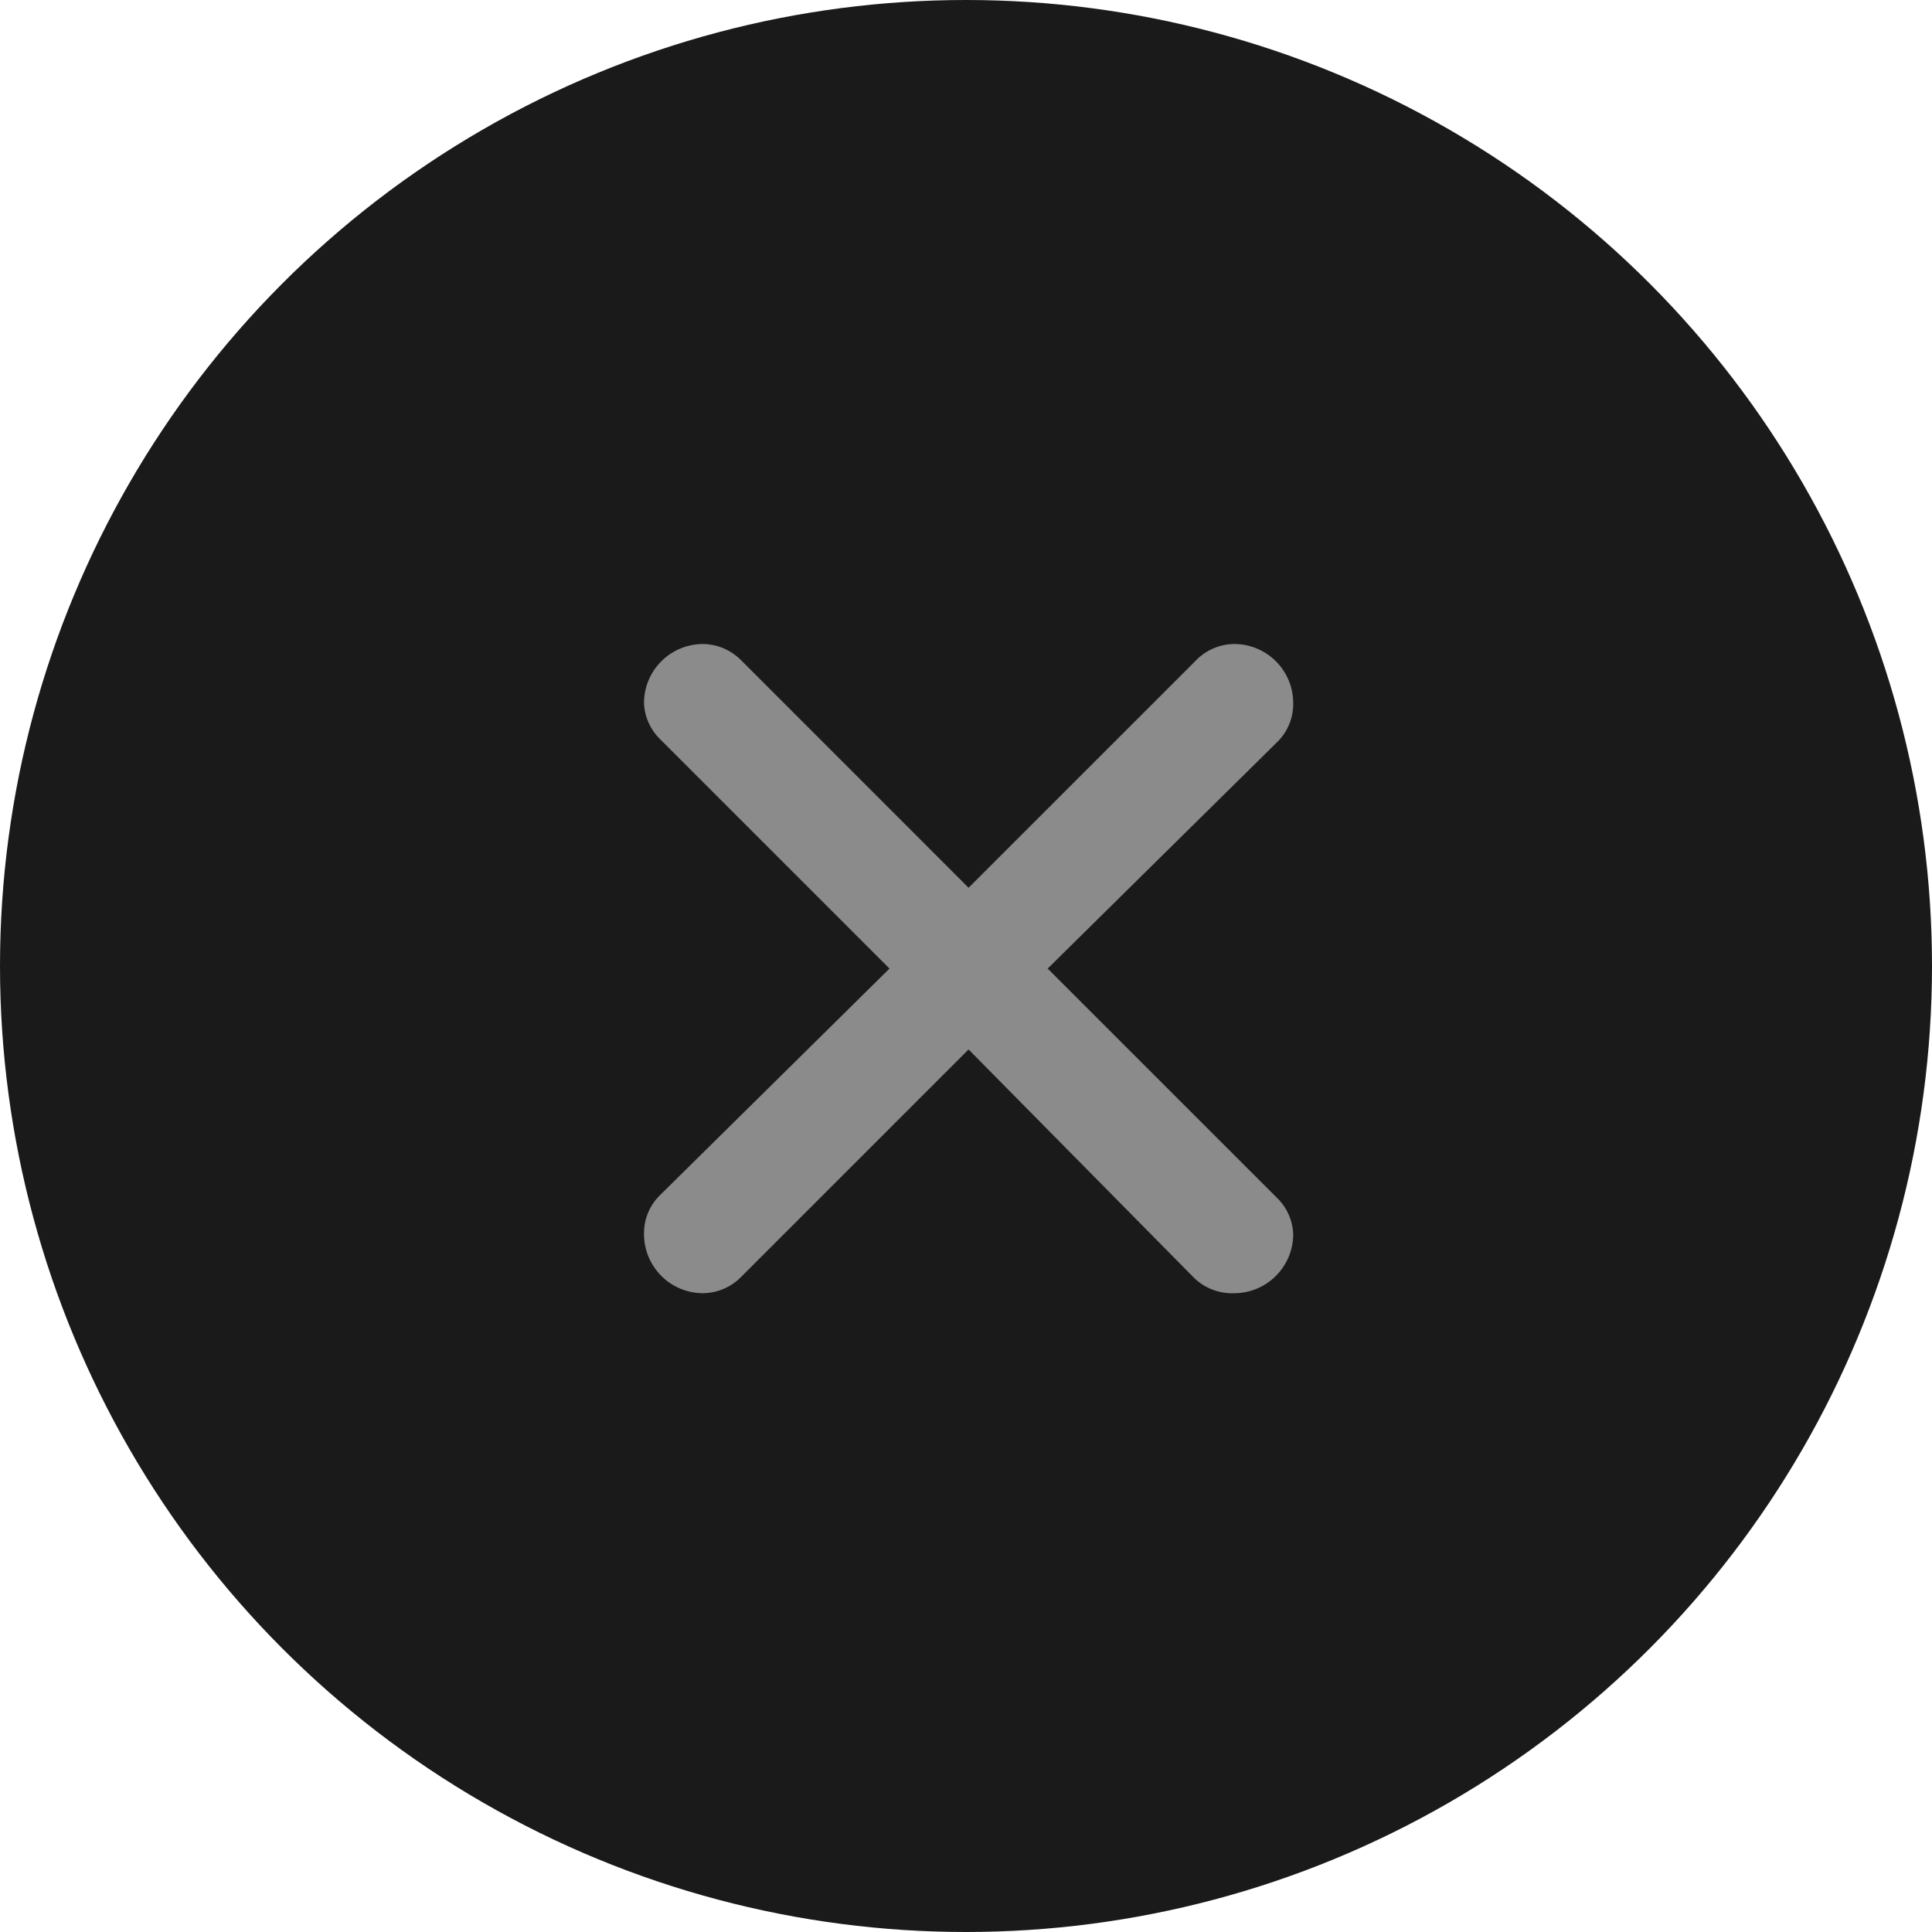 <svg width="30" height="30" viewBox="0 0 30 30" fill="none" xmlns="http://www.w3.org/2000/svg">
<circle cx="15" cy="15" r="15" fill="#1B1A1A"/>
<path d="M11.503 10.247L15.04 13.785L18.56 10.266C18.637 10.183 18.731 10.117 18.835 10.071C18.939 10.025 19.051 10.001 19.165 10C19.407 10 19.641 10.097 19.812 10.268C19.984 10.44 20.081 10.673 20.081 10.916C20.083 11.029 20.062 11.14 20.02 11.244C19.977 11.348 19.914 11.443 19.834 11.521L16.268 15.04L19.834 18.605C19.985 18.753 20.073 18.953 20.081 19.164C20.081 19.407 19.984 19.64 19.812 19.812C19.641 19.984 19.407 20.081 19.165 20.081C19.048 20.086 18.931 20.066 18.822 20.023C18.713 19.981 18.615 19.916 18.532 19.833L15.04 16.296L11.512 19.824C11.435 19.904 11.342 19.968 11.24 20.012C11.138 20.056 11.028 20.079 10.917 20.081C10.674 20.081 10.44 19.984 10.269 19.812C10.097 19.64 10 19.407 10 19.164C9.998 19.052 10.019 18.94 10.061 18.836C10.104 18.732 10.167 18.638 10.248 18.559L13.812 15.04L10.248 11.476C10.097 11.328 10.008 11.128 10 10.916C10 10.673 10.097 10.44 10.269 10.268C10.44 10.097 10.674 10 10.917 10C11.136 10.003 11.347 10.092 11.503 10.247Z" fill="#8B8B8B"/>
</svg>
